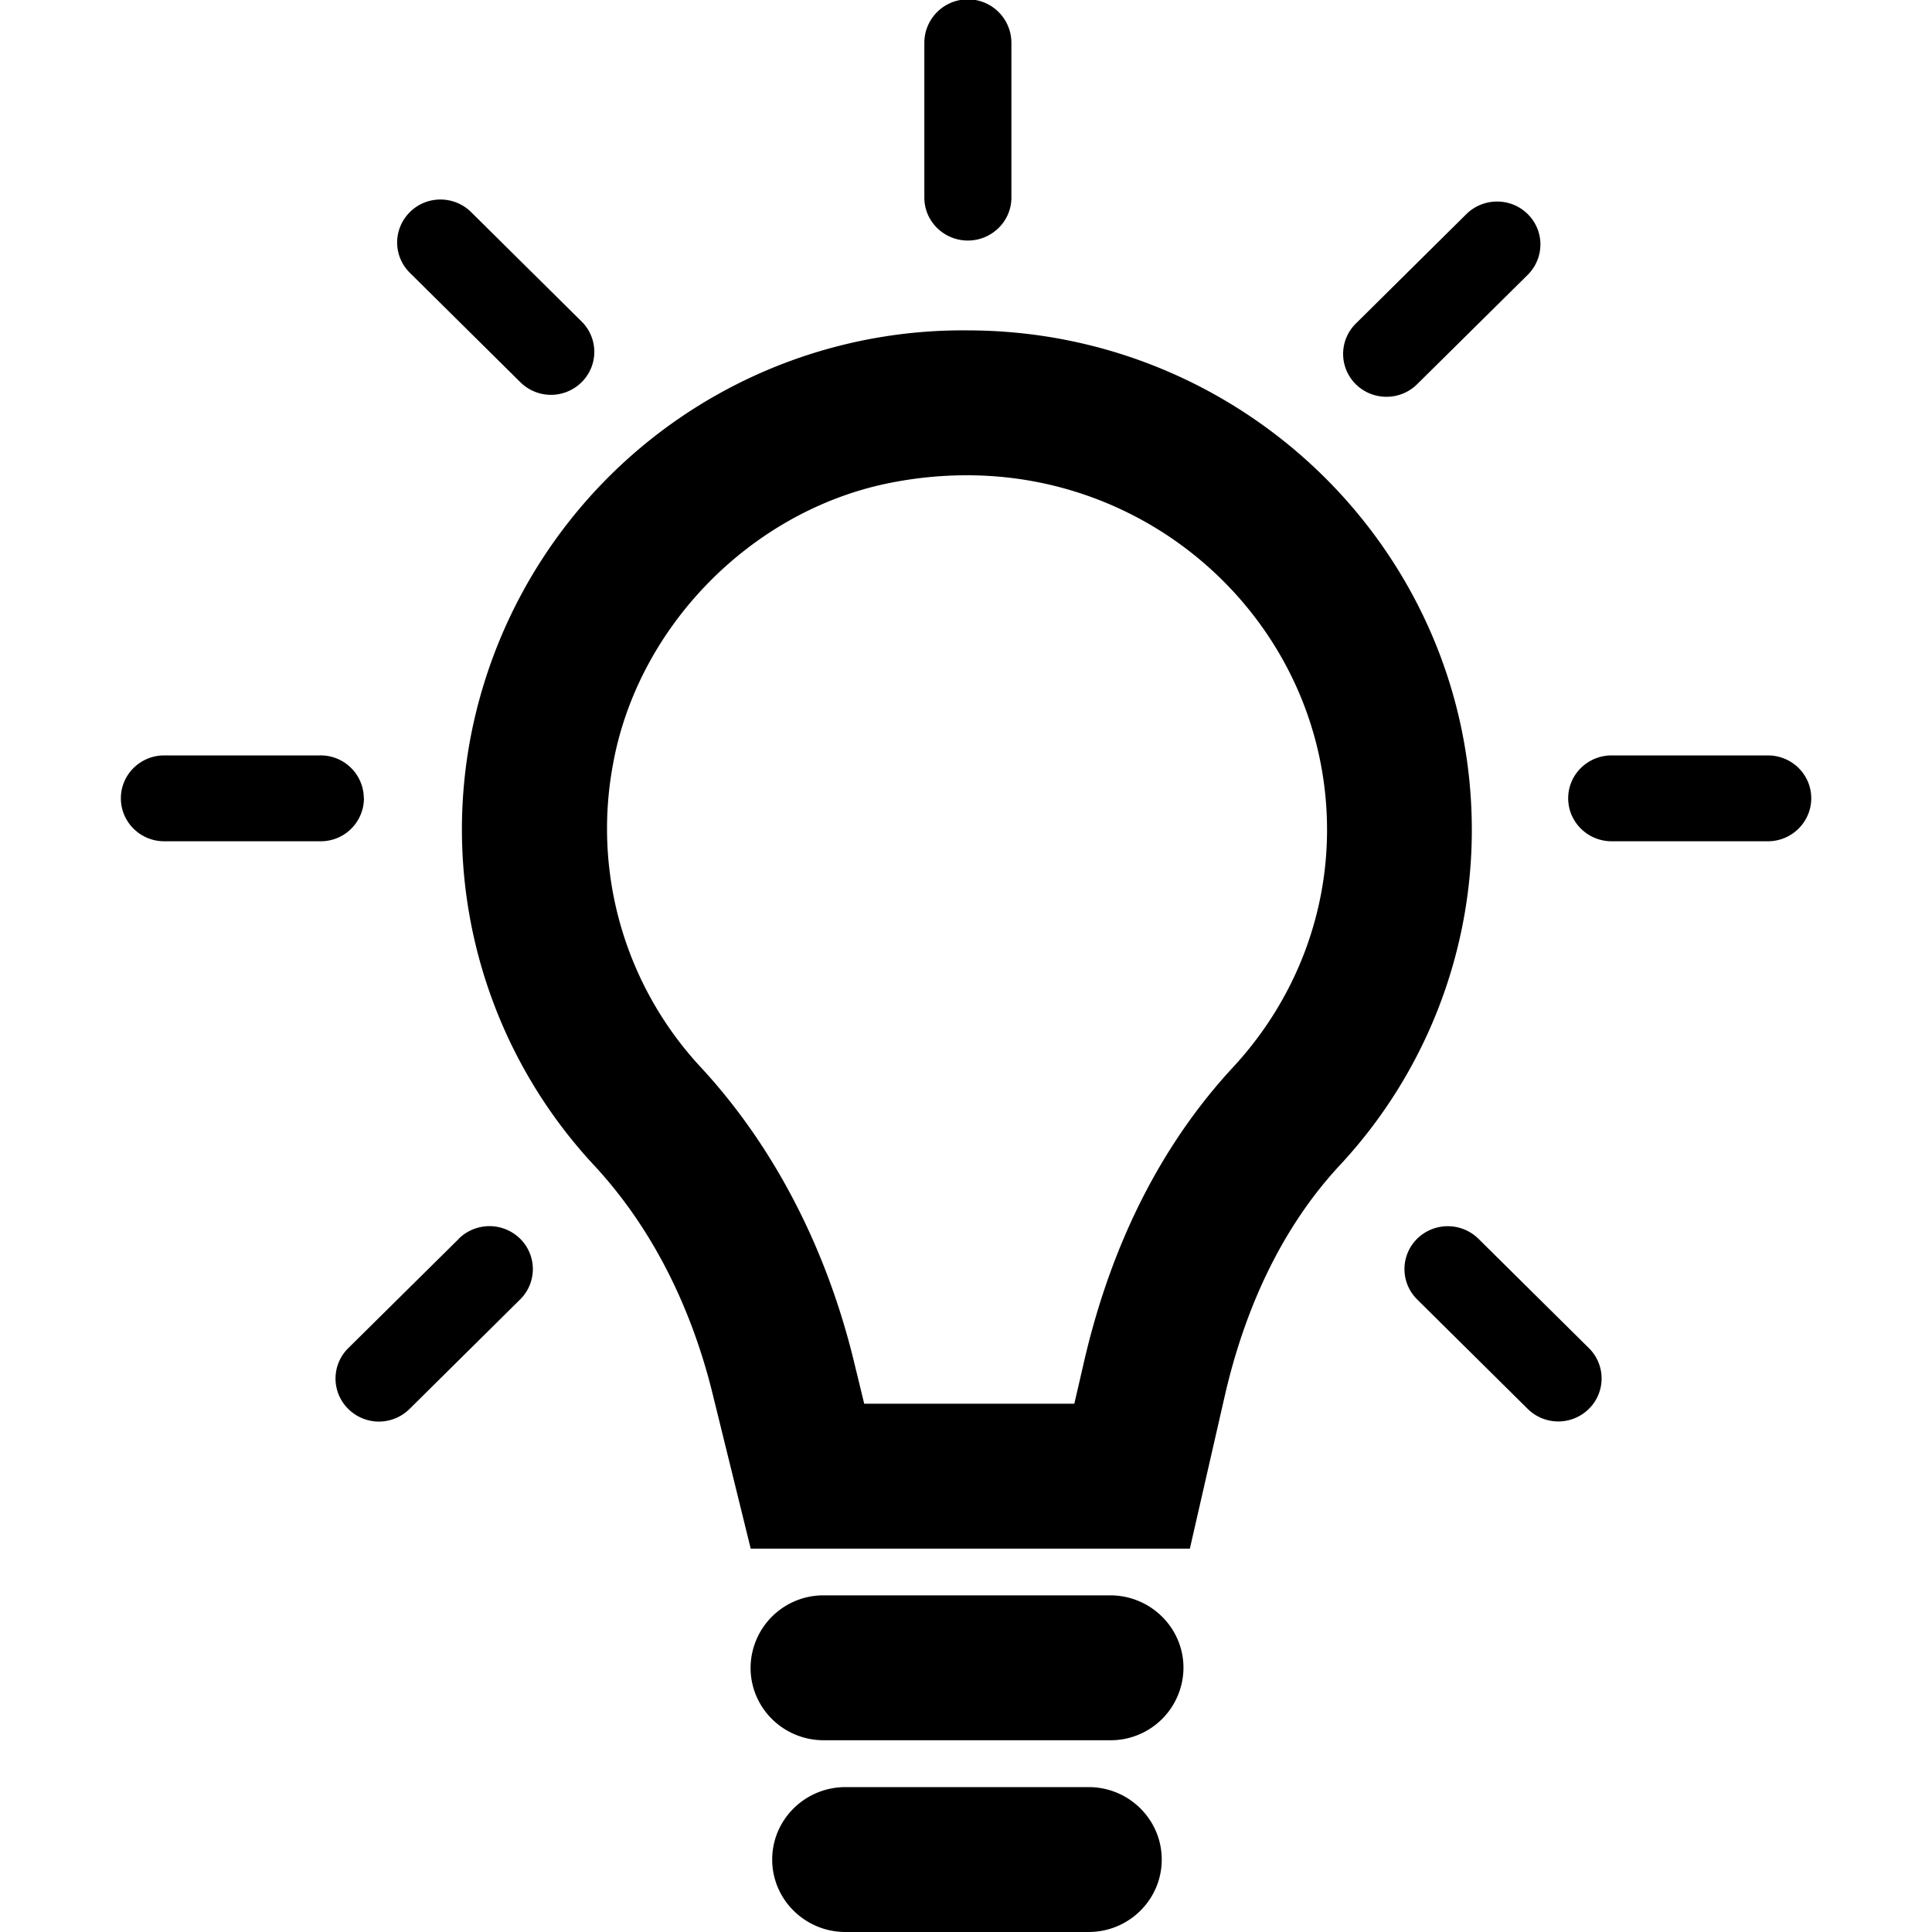<svg id="icon-lightbulb-on-outline" viewBox="0 0 16 16" xmlns="http://www.w3.org/2000/svg">
	<path d="M8.008 2.736a4.15 4.15 0 0 0-4.115 3.393 4.083 4.083 0 0 0 1.032 3.527c.49.53.807 1.194.978 1.893l.314 1.276h3.637l.287-1.256c.16-.704.459-1.384.951-1.915a4.073 4.073 0 0 0 1.097-2.78c0-2.286-1.872-4.138-4.18-4.138Zm2.204 6.102c-.597.644-1.015 1.473-1.24 2.463l-.075.324h-1.74l-.088-.362c-.231-.943-.669-1.78-1.264-2.423a2.902 2.902 0 0 1-.73-2.502c.202-1.14 1.138-2.1 2.277-2.335a3.26 3.26 0 0 1 .656-.067c1.644 0 2.982 1.317 2.982 2.937 0 .726-.277 1.424-.778 1.965ZM8.016 1.992c.198 0 .36-.16.36-.355V.355a.36.36 0 0 0-.721 0v1.282c0 .196.162.355.36.355Zm6.624 4.264h-1.293c-.199 0-.36.159-.36.355s.161.356.36.356h1.294c.198 0 .359-.16.359-.356s-.16-.355-.36-.355Zm-11.627.355a.357.357 0 0 0-.36-.355H1.36c-.198 0-.359.159-.359.355s.16.356.359.356h1.295a.357.357 0 0 0 .359-.356Zm9.231 3.648a.362.362 0 0 0-.508 0 .353.353 0 0 0 0 .502l.915.906a.36.36 0 0 0 .508 0 .353.353 0 0 0 0-.502l-.915-.906ZM4.309 3.165a.36.36 0 0 0 .508 0 .353.353 0 0 0 0-.502l-.915-.906c-.14-.139-.368-.14-.508 0s-.14.363 0 .502l.915.906ZM3.8 10.259l-.916.906a.353.353 0 0 0 0 .503.36.36 0 0 0 .508 0l.916-.907a.353.353 0 0 0 0-.502.362.362 0 0 0-.509 0Zm7.682-6.973a.36.36 0 0 0 .254-.104l.916-.906c.14-.14.14-.364 0-.503s-.368-.138-.508 0l-.916.907a.353.353 0 0 0 0 .502.36.36 0 0 0 .254.104Zm-2.288 9.926H6.822a.603.603 0 0 0-.606.6c0 .332.271.6.606.6h2.372a.603.603 0 0 0 .607-.6c0-.331-.272-.6-.607-.6ZM9.015 14.8H7.002c-.335 0-.607.269-.607.6s.272.6.607.6h2.013c.335 0 .606-.269.606-.6s-.271-.6-.606-.6Z"/>
</svg>